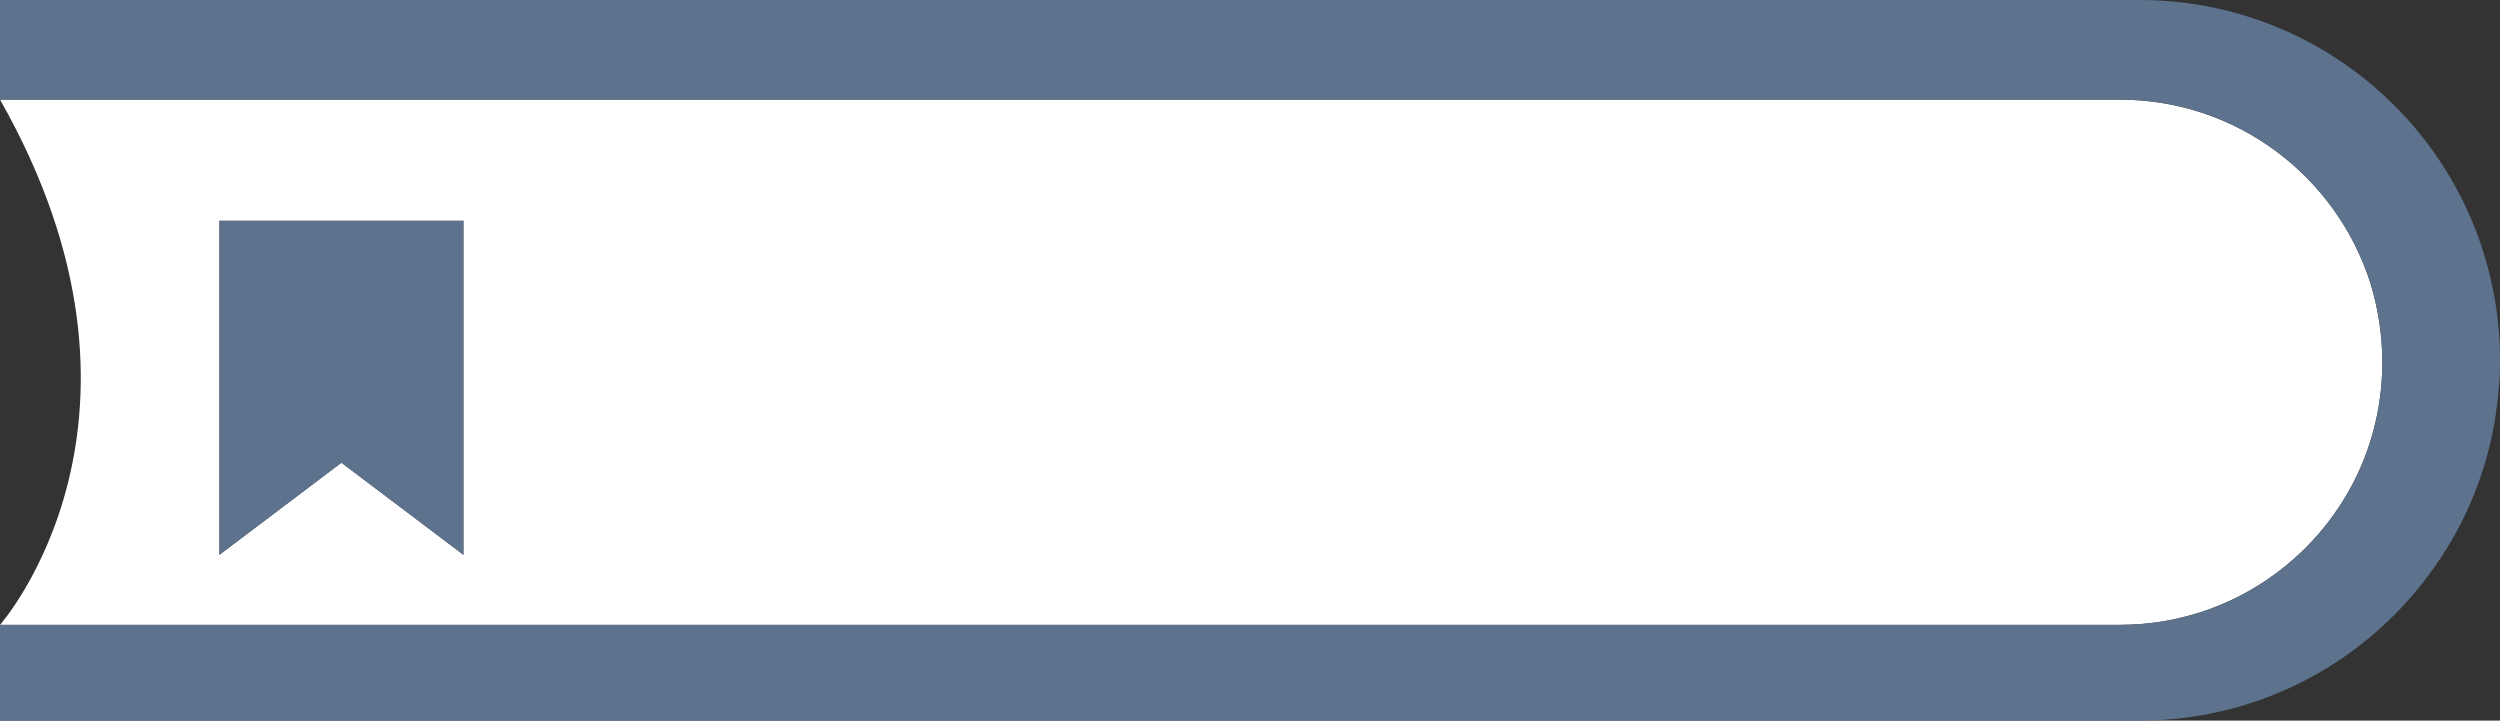 <svg xmlns="http://www.w3.org/2000/svg" xmlns:xlink="http://www.w3.org/1999/xlink" version="1.1" width="276.86pt" height="79.8pt" viewBox="0 0 276.86 79.8">
<rect x="0" y="0" width="276.86" height="79.8" fill="#333333" stroke="none"/>
<defs>
<clipPath id="clip_0">
<path transform="matrix(1,0,0,-1,0,79.8)" d="M0 79.8H276.86V0H0Z"/>
</clipPath>
</defs>
<g id="layer_1" data-name="">
<g clip-path="url(#clip_0)">
<path transform="matrix(1,0,0,-1,51.32,61.44)" d="M0 0-4.21 3.18-13.51 10.2-27.02 0V36.99H0ZM211.19 30.08C207.44 41.87 196.44 50.41 183.41 50.41H-51.32C-31.19 15-51.32-7.76-51.32-7.76H183.41C190.35-7.76 196.69-5.36 201.71-1.3 204.48 .93 206.82 3.66 208.62 6.76 210.65 10.26 211.95 14.21 212.37 18.44 212.46 19.4 212.51 20.35 212.51 21.31 212.51 24.36 212.03 27.32 211.19 30.08" fill="#ffffff"/>
<path transform="matrix(1,0,0,-1,51.32,24.45)" d="M0 0V-36.99L-4.21-33.81-13.51-26.79-27.02-36.99V0Z" fill="#5d728d"/>
<path transform="matrix(1,0,0,-1,276.86,39.9)" d="M0 0C0-1.04-.03-2.09-.14-3.1-.45-7.19-1.38-11.14-2.85-14.78-3.98-17.65-5.47-20.36-7.22-22.84-14.41-33.16-26.39-39.9-39.93-39.9H-276.86V-29.3H-42.13C-35.19-29.3-28.85-26.9-23.83-22.84-21.06-20.61-18.72-17.88-16.92-14.78-14.89-11.28-13.59-7.33-13.17-3.1-13.08-2.14-13.03-1.19-13.03-.23-13.03 2.82-13.51 5.78-14.35 8.54-18.1 20.33-29.1 28.87-42.13 28.87H-276.86V39.9H-39.93C-20.81 39.9-4.82 26.48-.93 8.54-.31 5.81 0 2.93 0 0" fill="#5d728d"/>
</g>
</g>
</svg>
